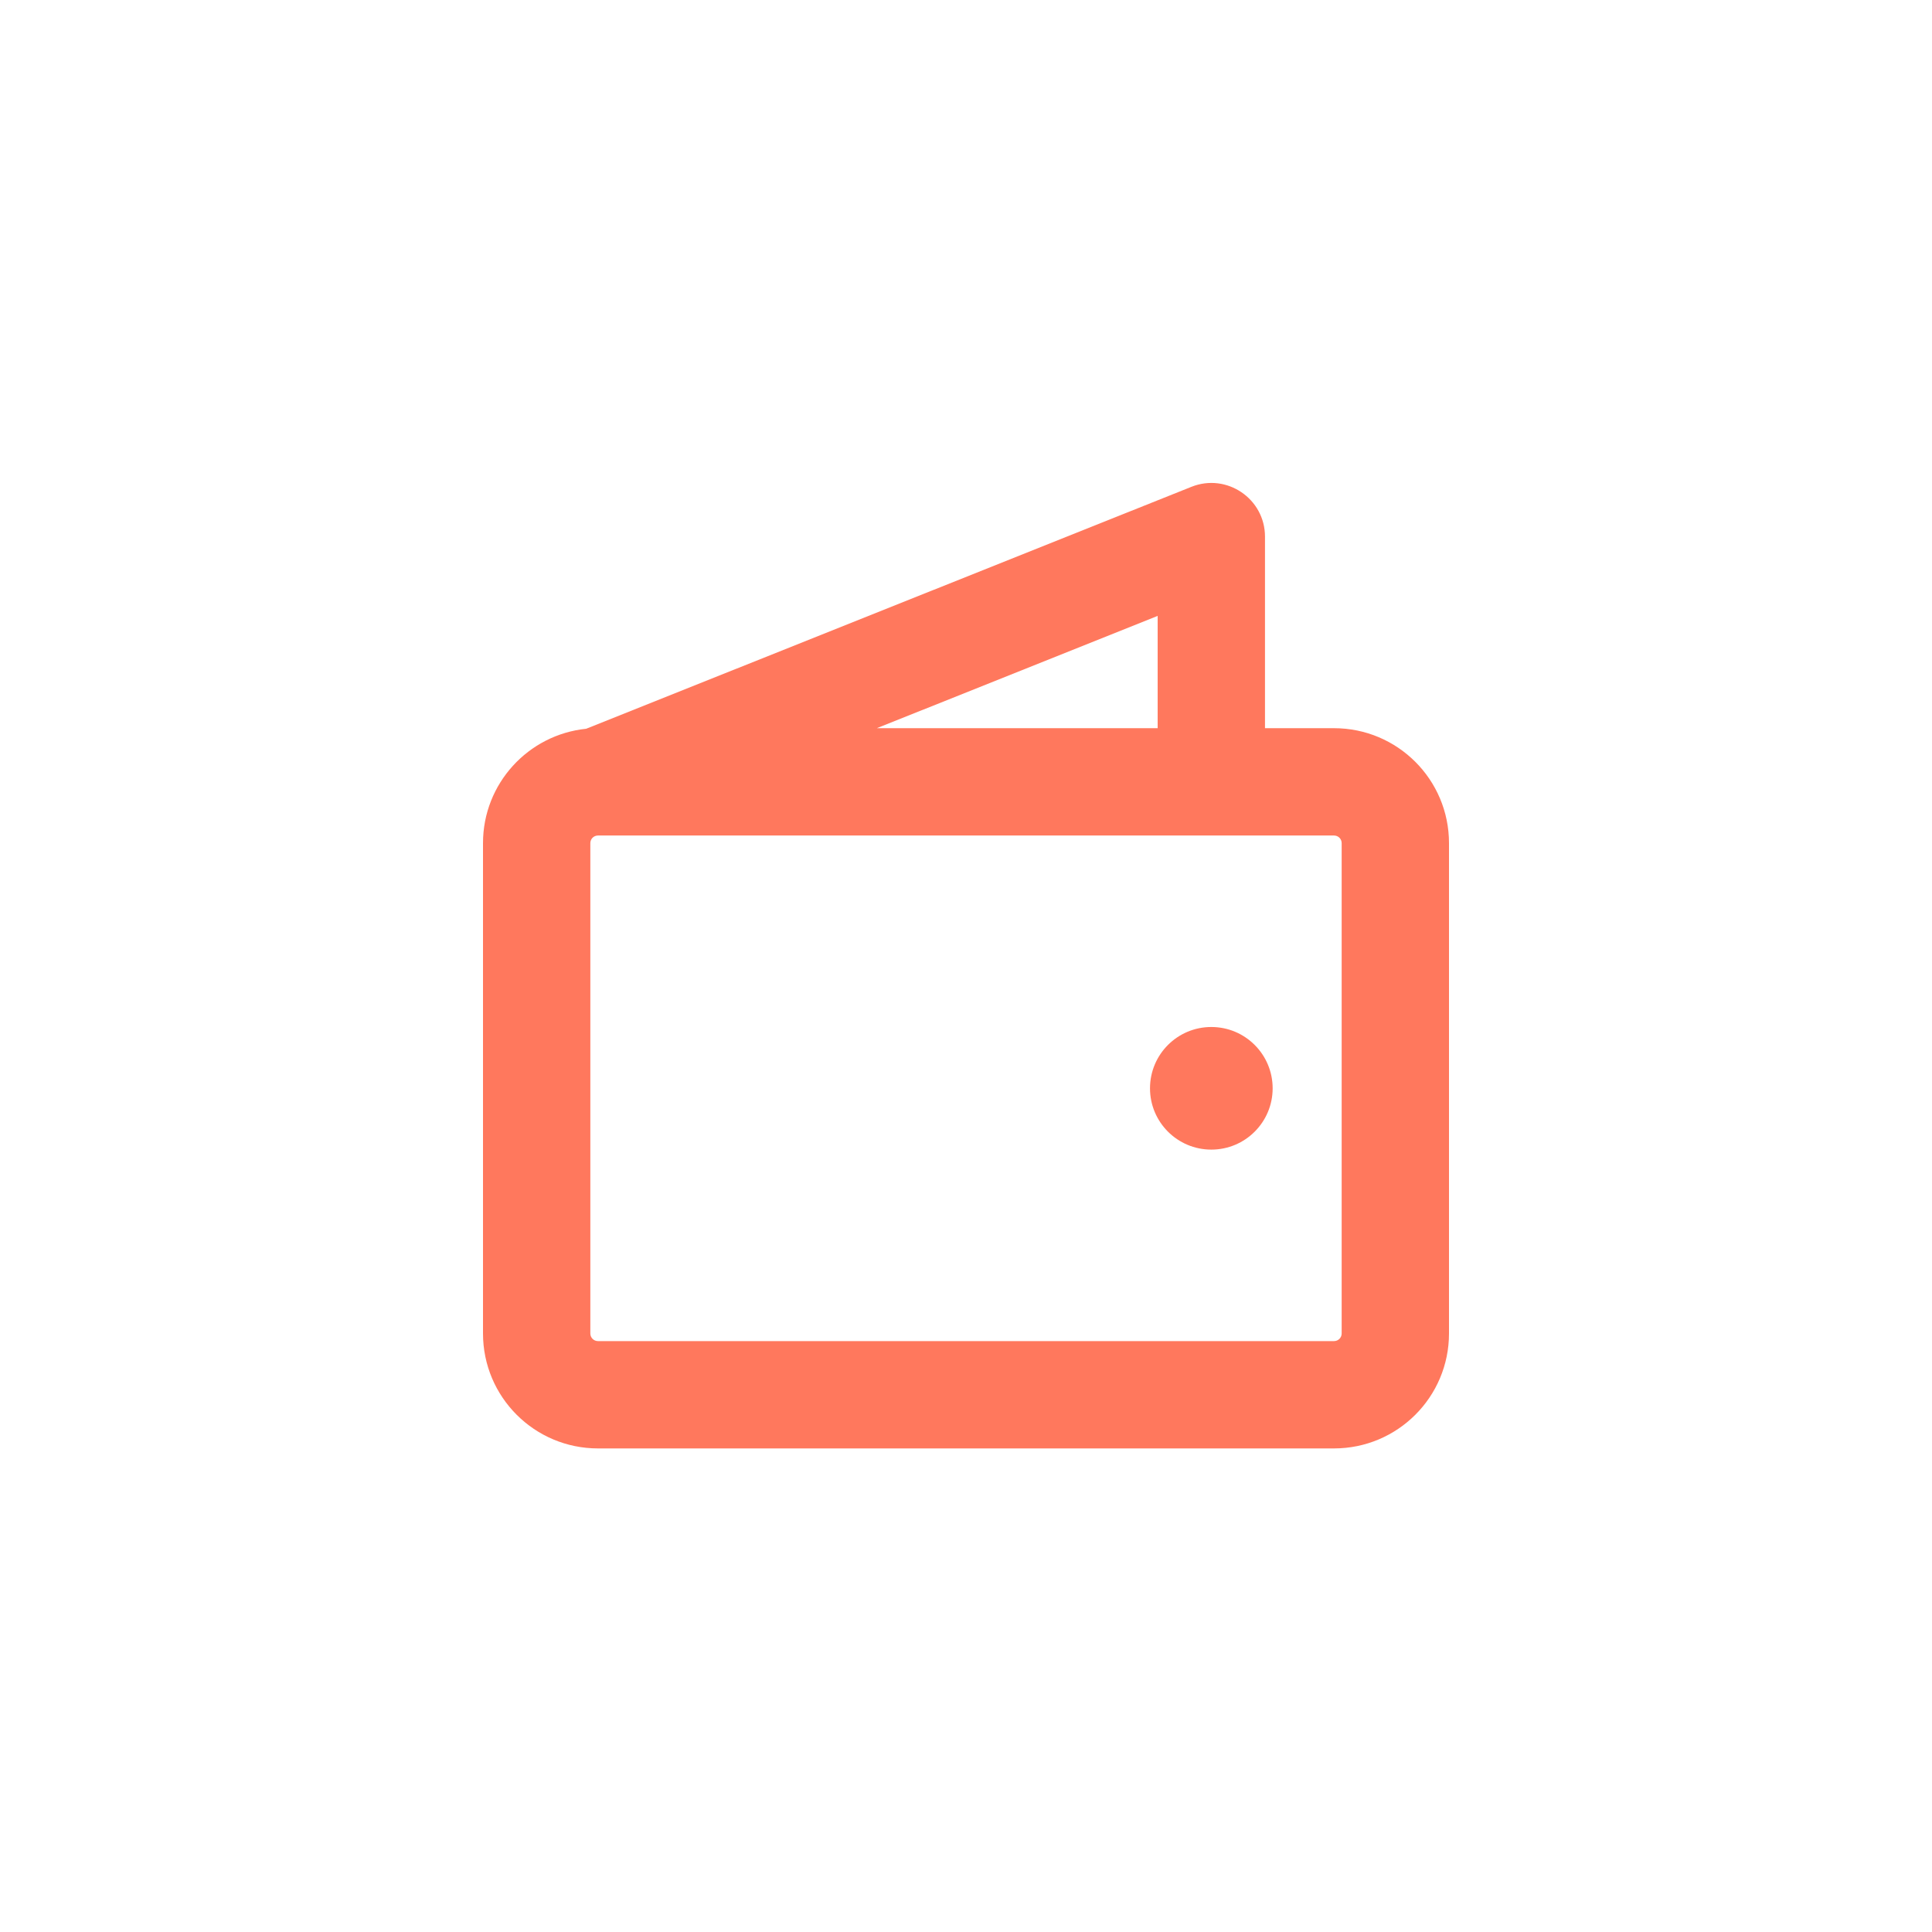 <?xml version="1.0" encoding="UTF-8"?>
<svg width="54px" height="54px" viewBox="0 0 54 54" version="1.1" xmlns="http://www.w3.org/2000/svg" xmlns:xlink="http://www.w3.org/1999/xlink">
<path fill="#ff785d" d="M37.286,37.484 C37.405,37.484 37.5,37.389 37.5,37.271 L37.5,23.566 C37.5,23.448 37.405,23.353 37.286,23.353 L16.714,23.353 C16.595,23.353 16.5,23.448 16.5,23.566 L16.5,37.271 C16.5,37.389 16.595,37.484 16.714,37.484 L37.286,37.484 Z M16.384,20.369 L33.3,13.607 C34.286,13.213 35.357,13.939 35.357,15 L35.357,20.353 L37.286,20.353 C39.062,20.353 40.5,21.791 40.5,23.566 L40.5,37.271 C40.5,39.046 39.062,40.484 37.286,40.484 L16.714,40.484 C14.938,40.484 13.5,39.046 13.5,37.271 L13.5,23.566 C13.5,21.903 14.763,20.535 16.384,20.369 Z M24.508,20.353 L32.357,20.353 L32.357,17.215 L24.508,20.353 Z M35.571,30.419 C35.571,29.473 34.805,28.705 33.857,28.705 C32.909,28.705 32.143,29.473 32.143,30.419 C32.143,31.364 32.909,32.132 33.857,32.132 C34.805,32.132 35.571,31.364 35.571,30.419 Z"></path>
</svg>